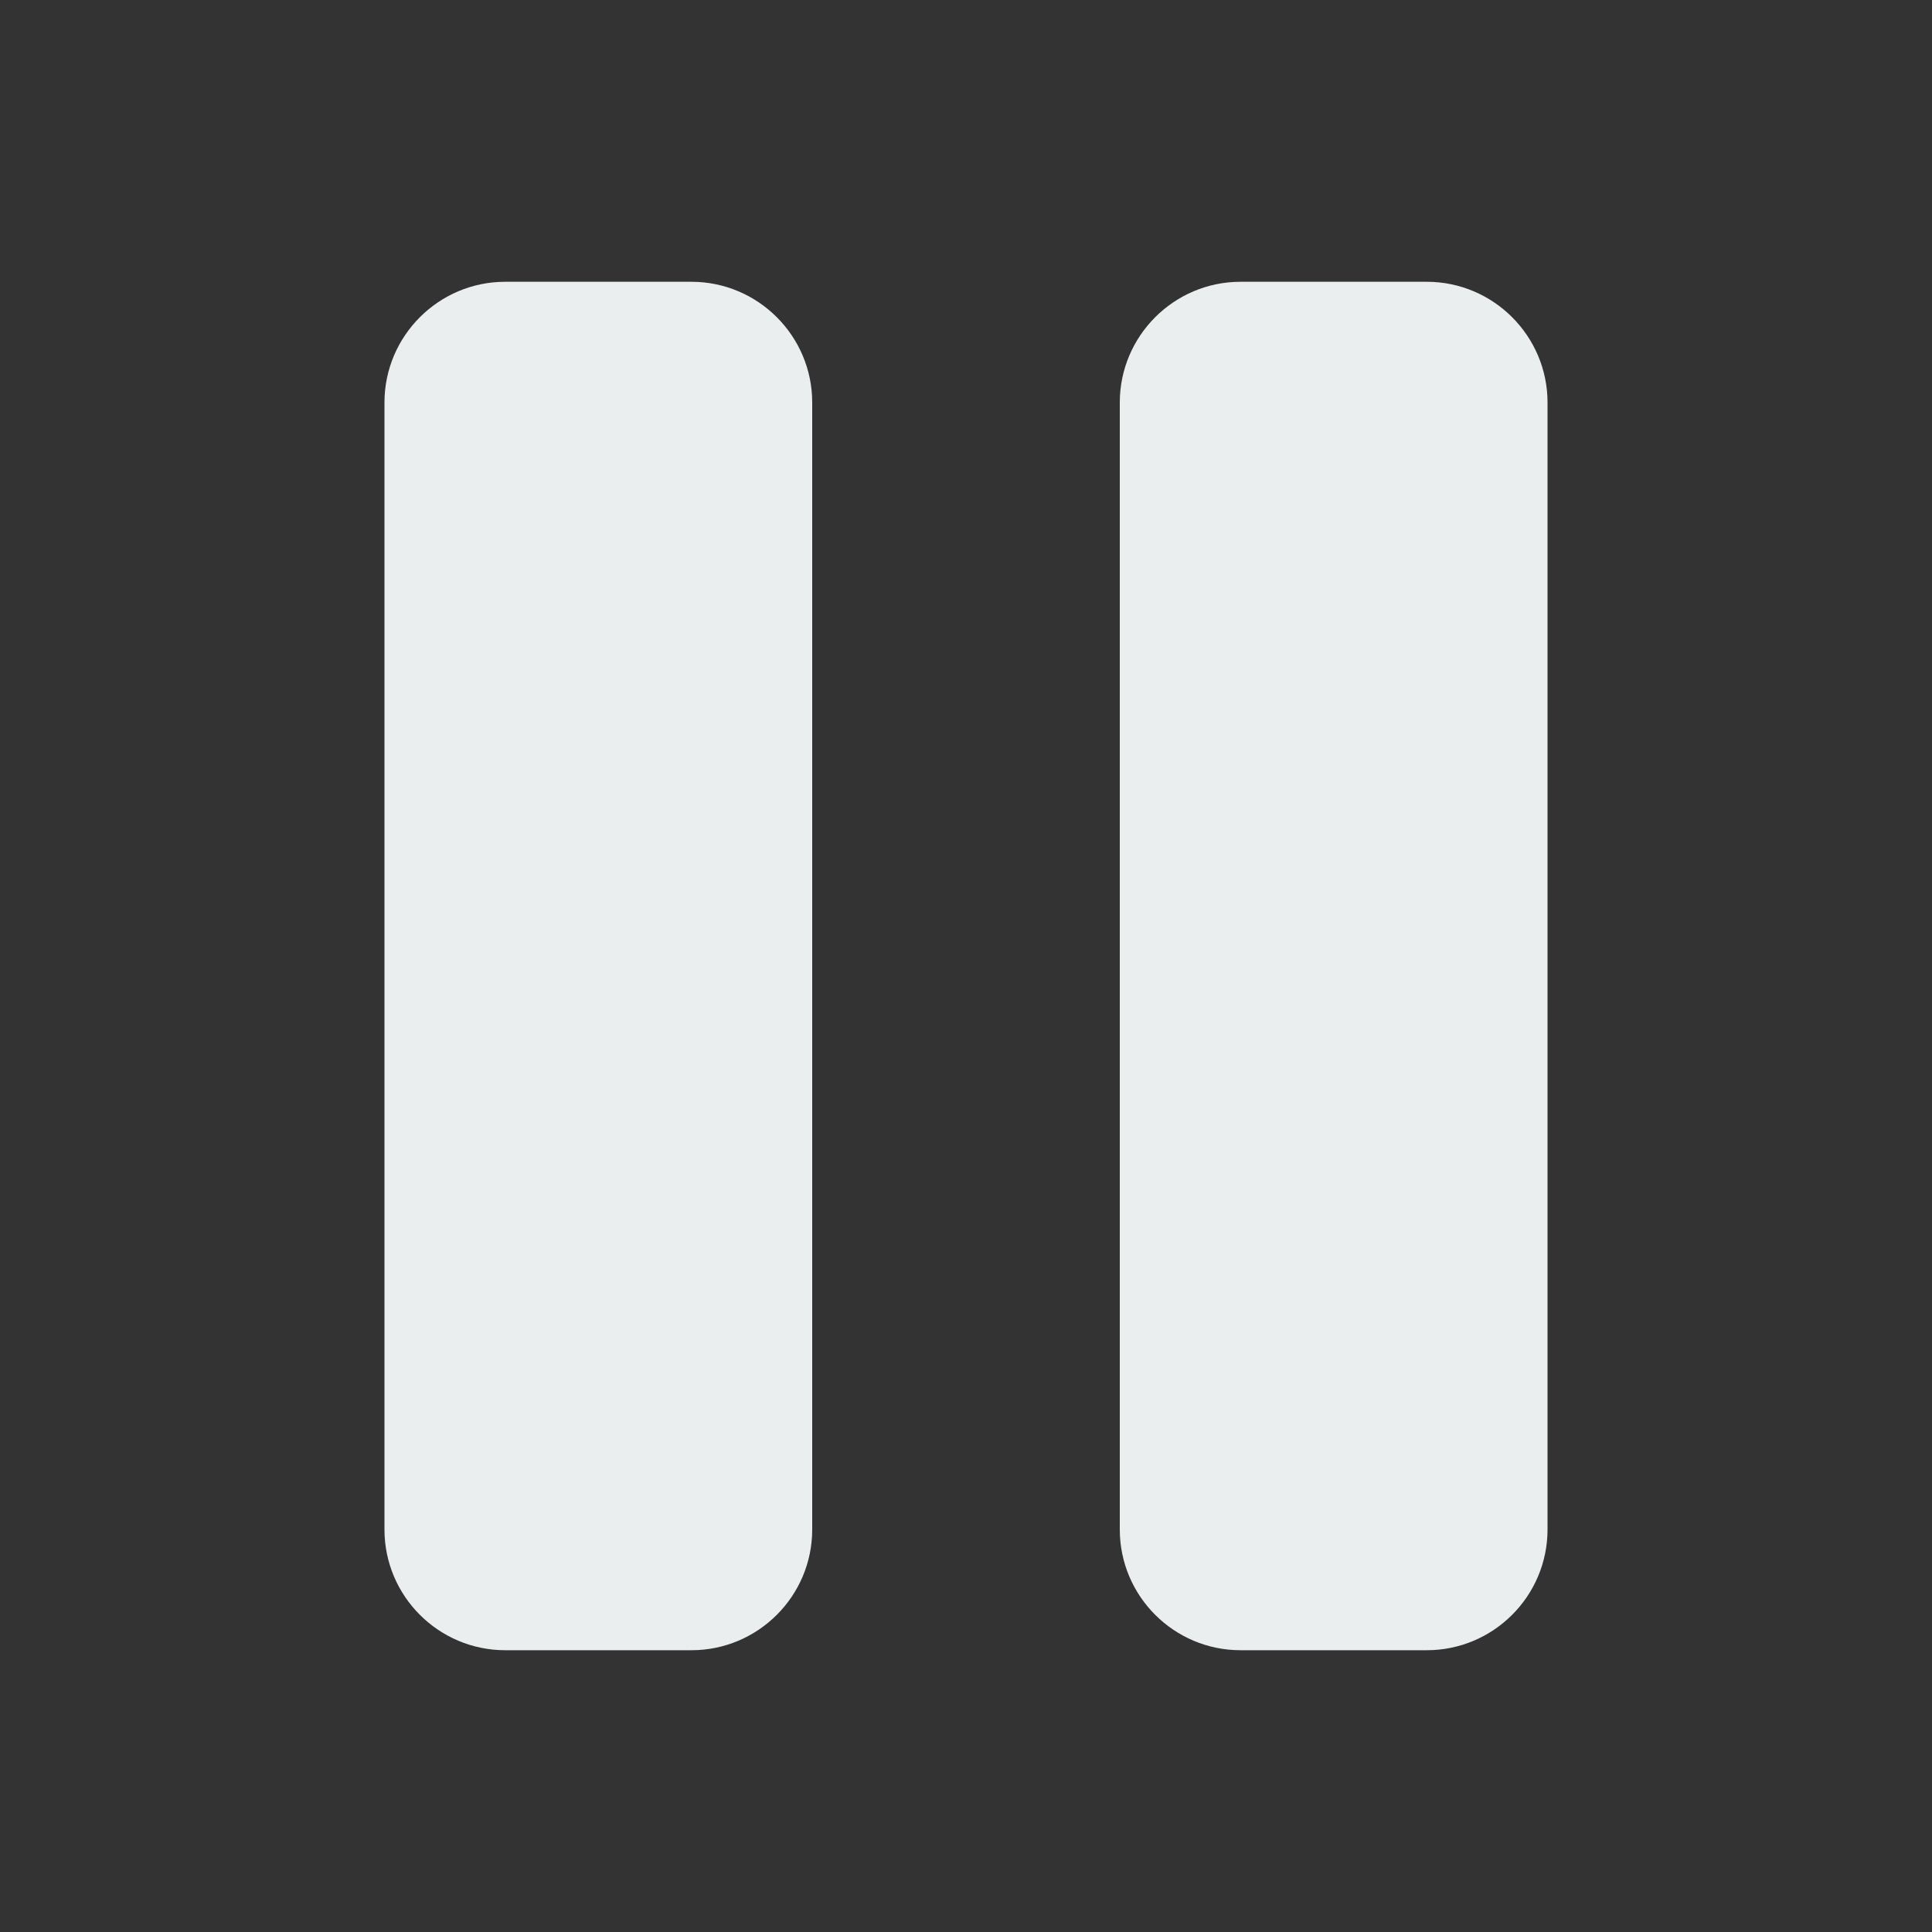 <svg width="20" height="20" viewBox="0 0 20 20" fill="none" xmlns="http://www.w3.org/2000/svg">
<rect x="0" y="0" width="20" height="20" fill="#333333" stroke="none"/>
<path fill-rule="evenodd" clip-rule="evenodd" d="M7.158 2.917H5.23C4.541 2.917 3.98 3.478 3.98 4.167V15.833C3.98 16.523 4.541 17.083 5.23 17.083H7.158C7.847 17.083 8.408 16.523 8.408 15.833V4.167C8.408 3.478 7.847 2.917 7.158 2.917Z" fill="#EBEEEF"/>
<path fill-rule="evenodd" clip-rule="evenodd" d="M14.77 2.917H12.842C12.153 2.917 11.592 3.478 11.592 4.167V15.833C11.592 16.523 12.153 17.083 12.842 17.083H14.77C15.459 17.083 16.02 16.523 16.02 15.833V4.167C16.02 3.478 15.459 2.917 14.77 2.917Z" fill="#EBEEEF"/>
</svg>
